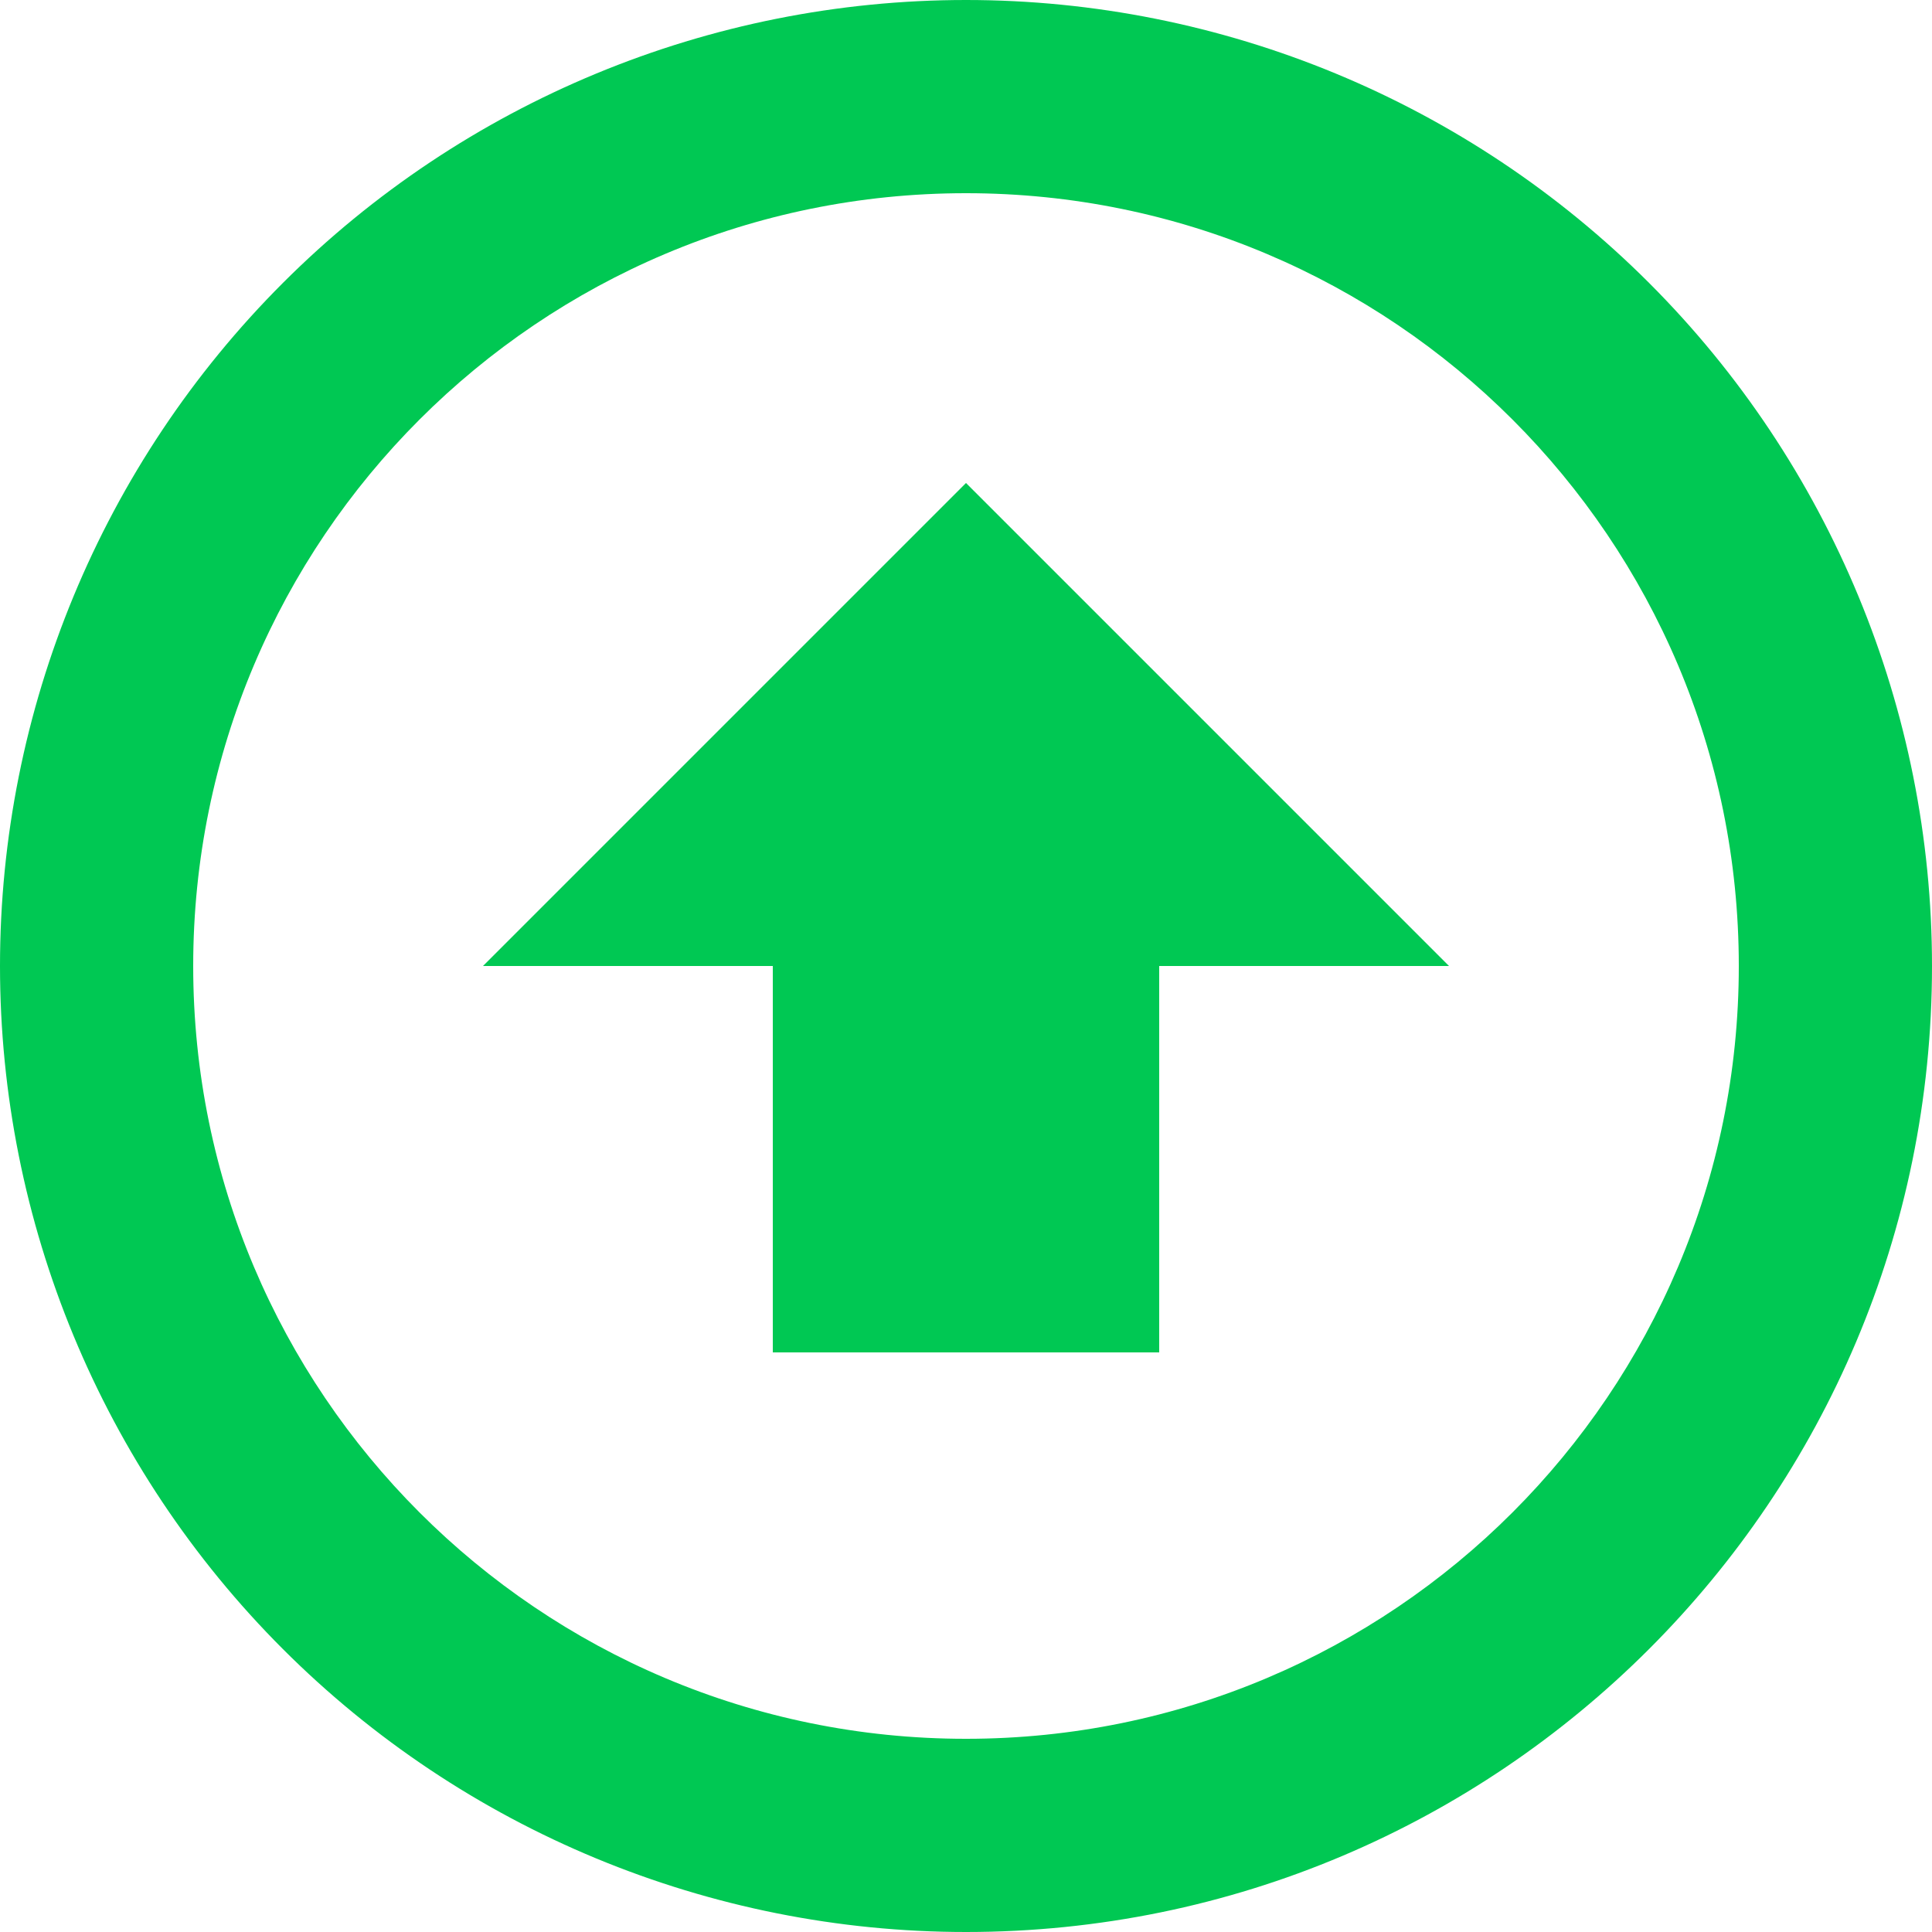 <?xml version="1.0" encoding="UTF-8"?>
<svg width="16px" height="16px" viewBox="0 0 16 16" version="1.1" xmlns="http://www.w3.org/2000/svg" xmlns:xlink="http://www.w3.org/1999/xlink">
    <!-- Generator: Sketch 45.2 (43514) - http://www.bohemiancoding.com/sketch -->
    <title>arrow-up-bold-circle-outline</title>
    <desc>Created with Sketch.</desc>
    <defs></defs>
    <g id="Page-1" stroke="none" stroke-width="1" fill="none" fill-rule="evenodd">
        <g id="Desktop-2-ver.2" transform="translate(-472, -673)" fill-rule="nonzero" fill="#00C853">
            <g id="Hero">
                <g id="hero-components">
                    <g id="markets-bar" transform="translate(0, 620)">
                        <g id="markets" transform="translate(76, 9)">
                            <g id="Group-34" transform="translate(0, 1)">
                                <g id="Group-22" transform="translate(232, 0)">
                                    <g id="Group-12-Copy" transform="translate(96, 0)">
                                        <g id="Group-15" transform="translate(0, 21)">
                                            <g id="Group-17" transform="translate(0, 22)">
                                                <g id="arrow-up-bold-circle-outline" transform="translate(68, 0)">
                                                    <path d="M8,4 L12,8 L9.6,8 L9.6,11.2 L6.4,11.2 L6.4,8 L4,8 L8,4 L8,4 Z M8,16 C5.878,16 3.843,15.157 2.343,13.657 C0.843,12.157 1.77635684e-16,10.122 0,8 C-1.0658141e-15,5.878 0.843,3.843 2.343,2.343 C3.843,0.843 5.878,3.55271368e-16 8,0 C10.122,-8.8817842e-16 12.157,0.843 13.657,2.343 C15.157,3.843 16,5.878 16,8 C16,12.418 12.418,16 8,16 L8,16 Z M8,14.4 C11.535,14.4 14.4,11.535 14.4,8 C14.4,4.465 11.535,1.6 8,1.6 C4.465,1.6 1.6,4.465 1.6,8 C1.6,11.535 4.465,14.4 8,14.4 L8,14.4 Z" id="Shape"></path>
                                                </g>
                                            </g>
                                        </g>
                                    </g>
                                </g>
                            </g>
                        </g>
                    </g>
                </g>
            </g>
        </g>
    </g>
</svg>